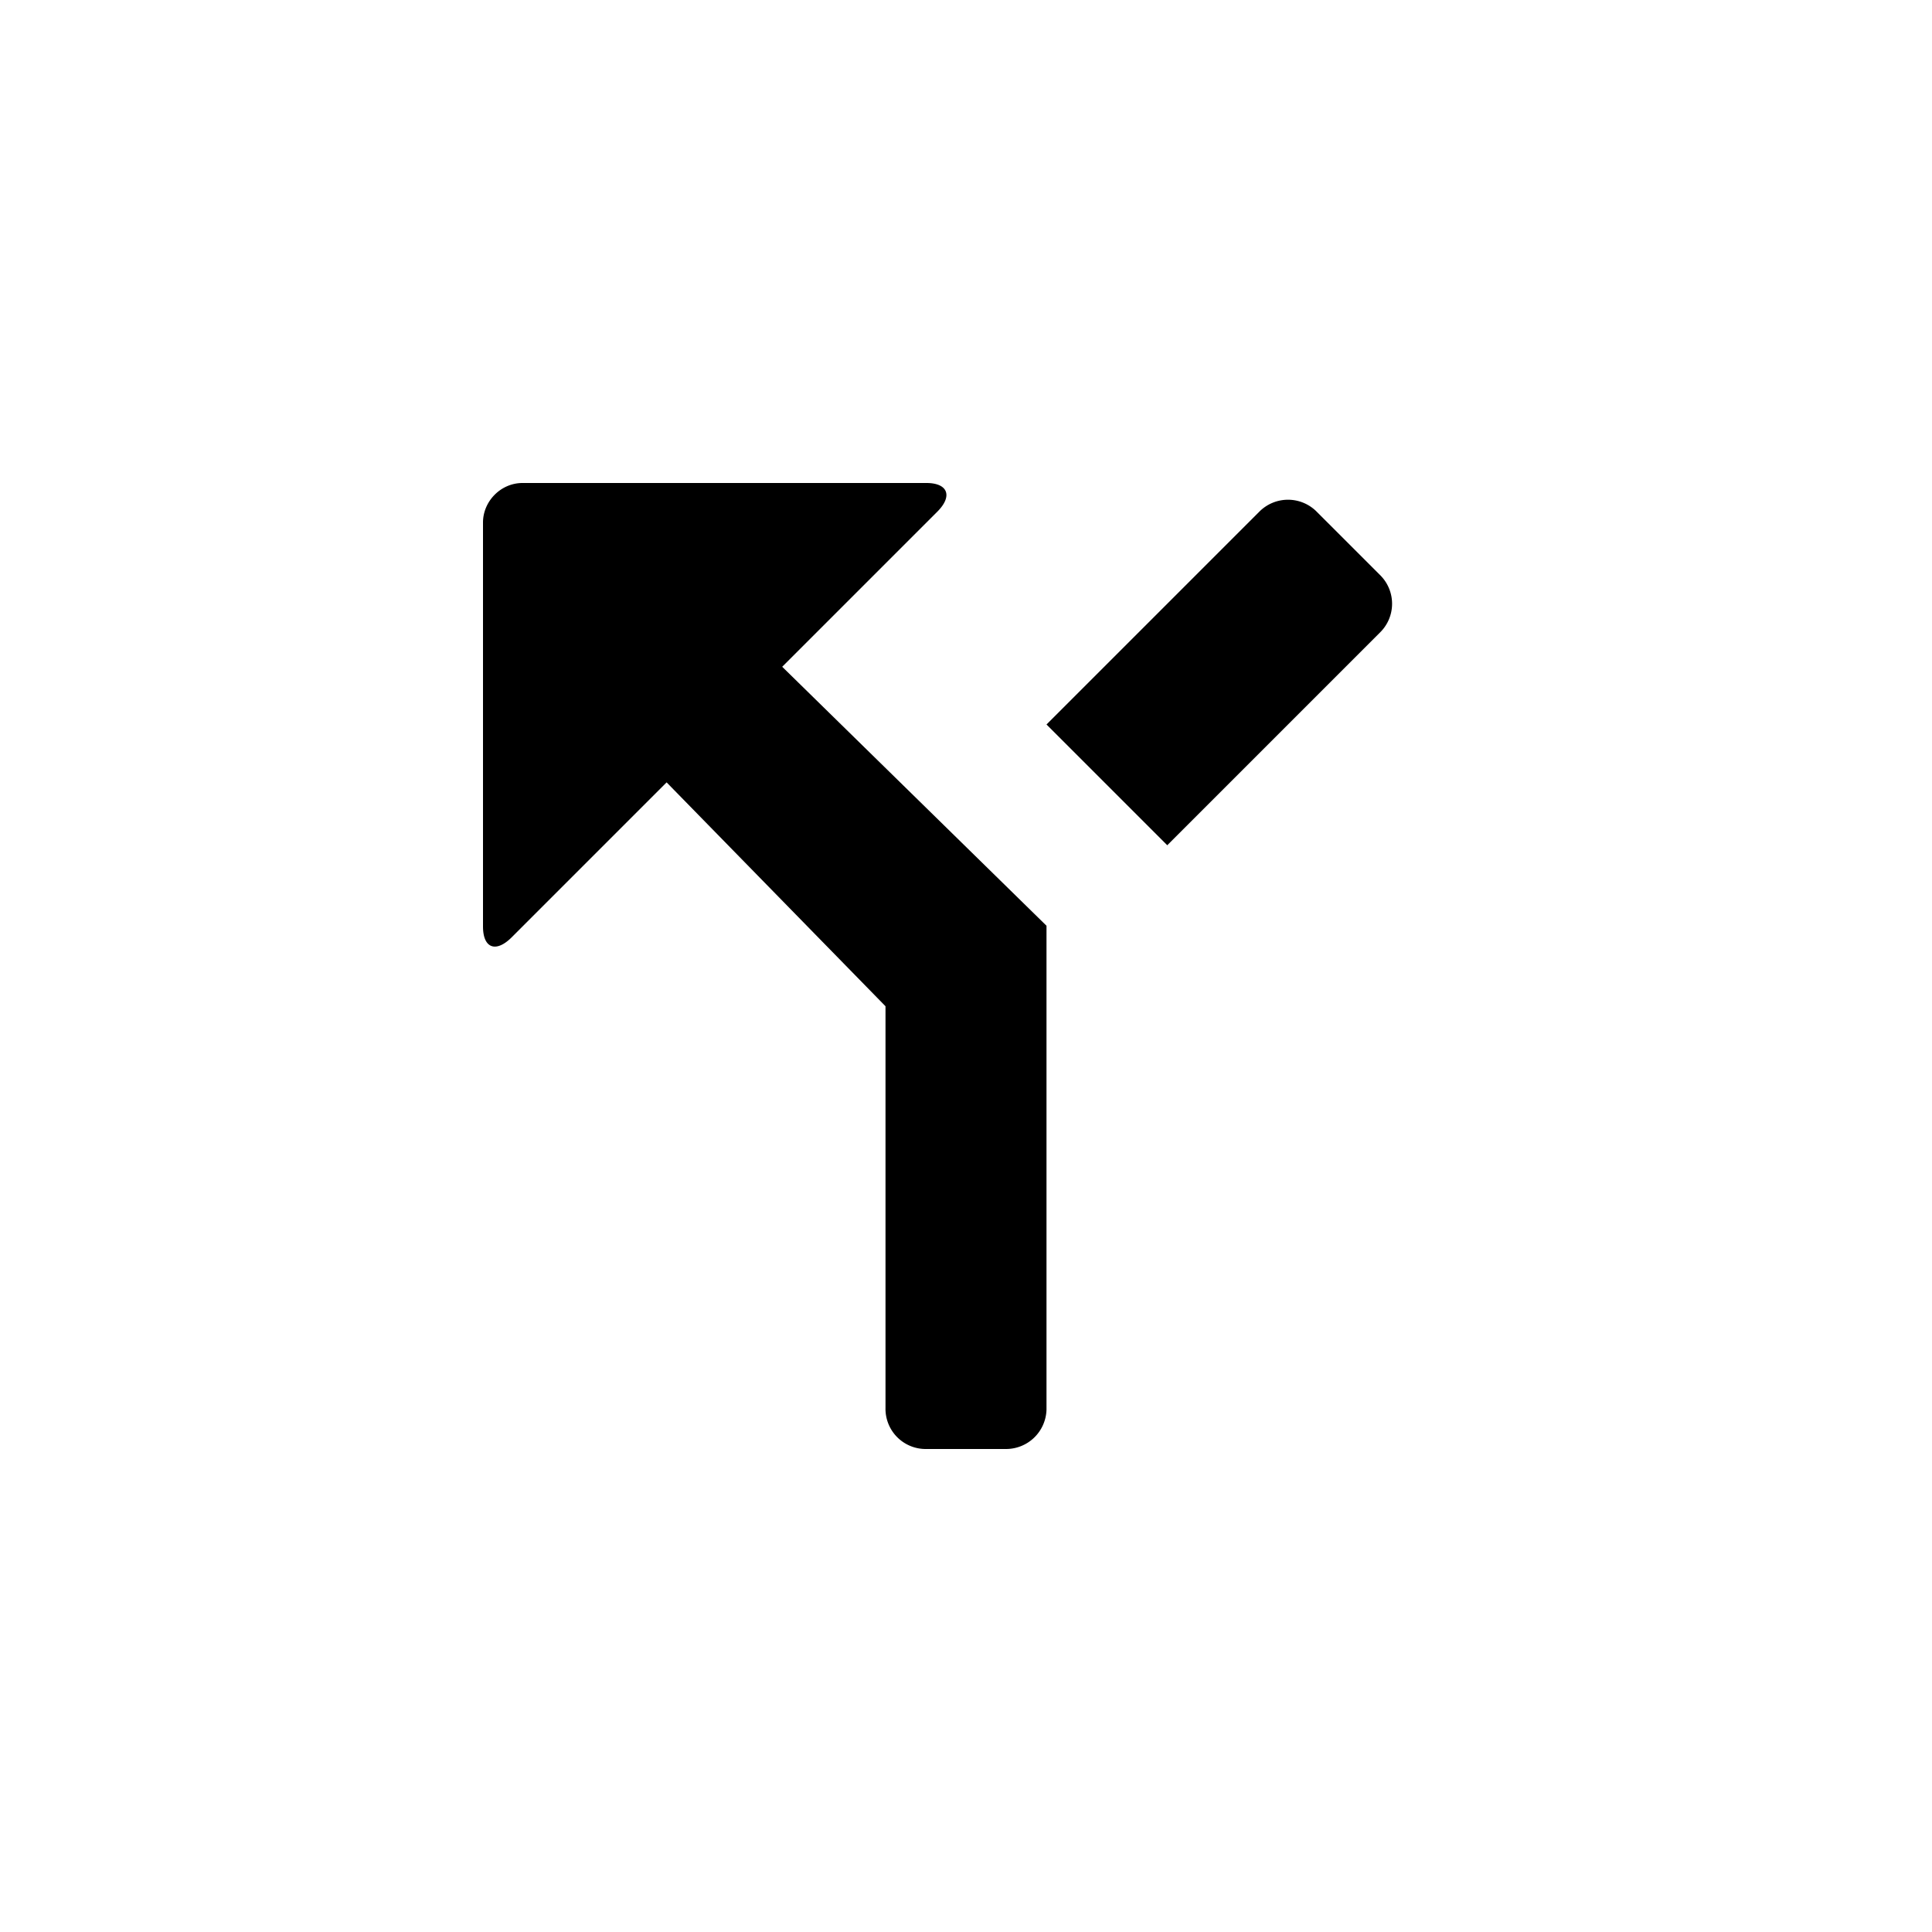 <svg width="24" height="24" viewBox="0 0 24 24" xmlns="http://www.w3.org/2000/svg"><title>decision</title><path d="M9.717 8.283L13 11.5v6.009a.503.503 0 0 1-.505.491h-.99a.499.499 0 0 1-.505-.508V12.5L8.281 9.719l-1.924 1.924C6.16 11.84 6 11.78 6 11.509V6.491C6 6.228 6.22 6 6.491 6h5.018c.263 0 .331.16.134.357L9.717 8.283zm5.927-1.927a.502.502 0 0 1 .704-.008l.804.804a.5.5 0 0 1-.008.704L14.5 10.5 13 9l2.644-2.644z" fill="currentColor" fill-rule="evenodd"/></svg>